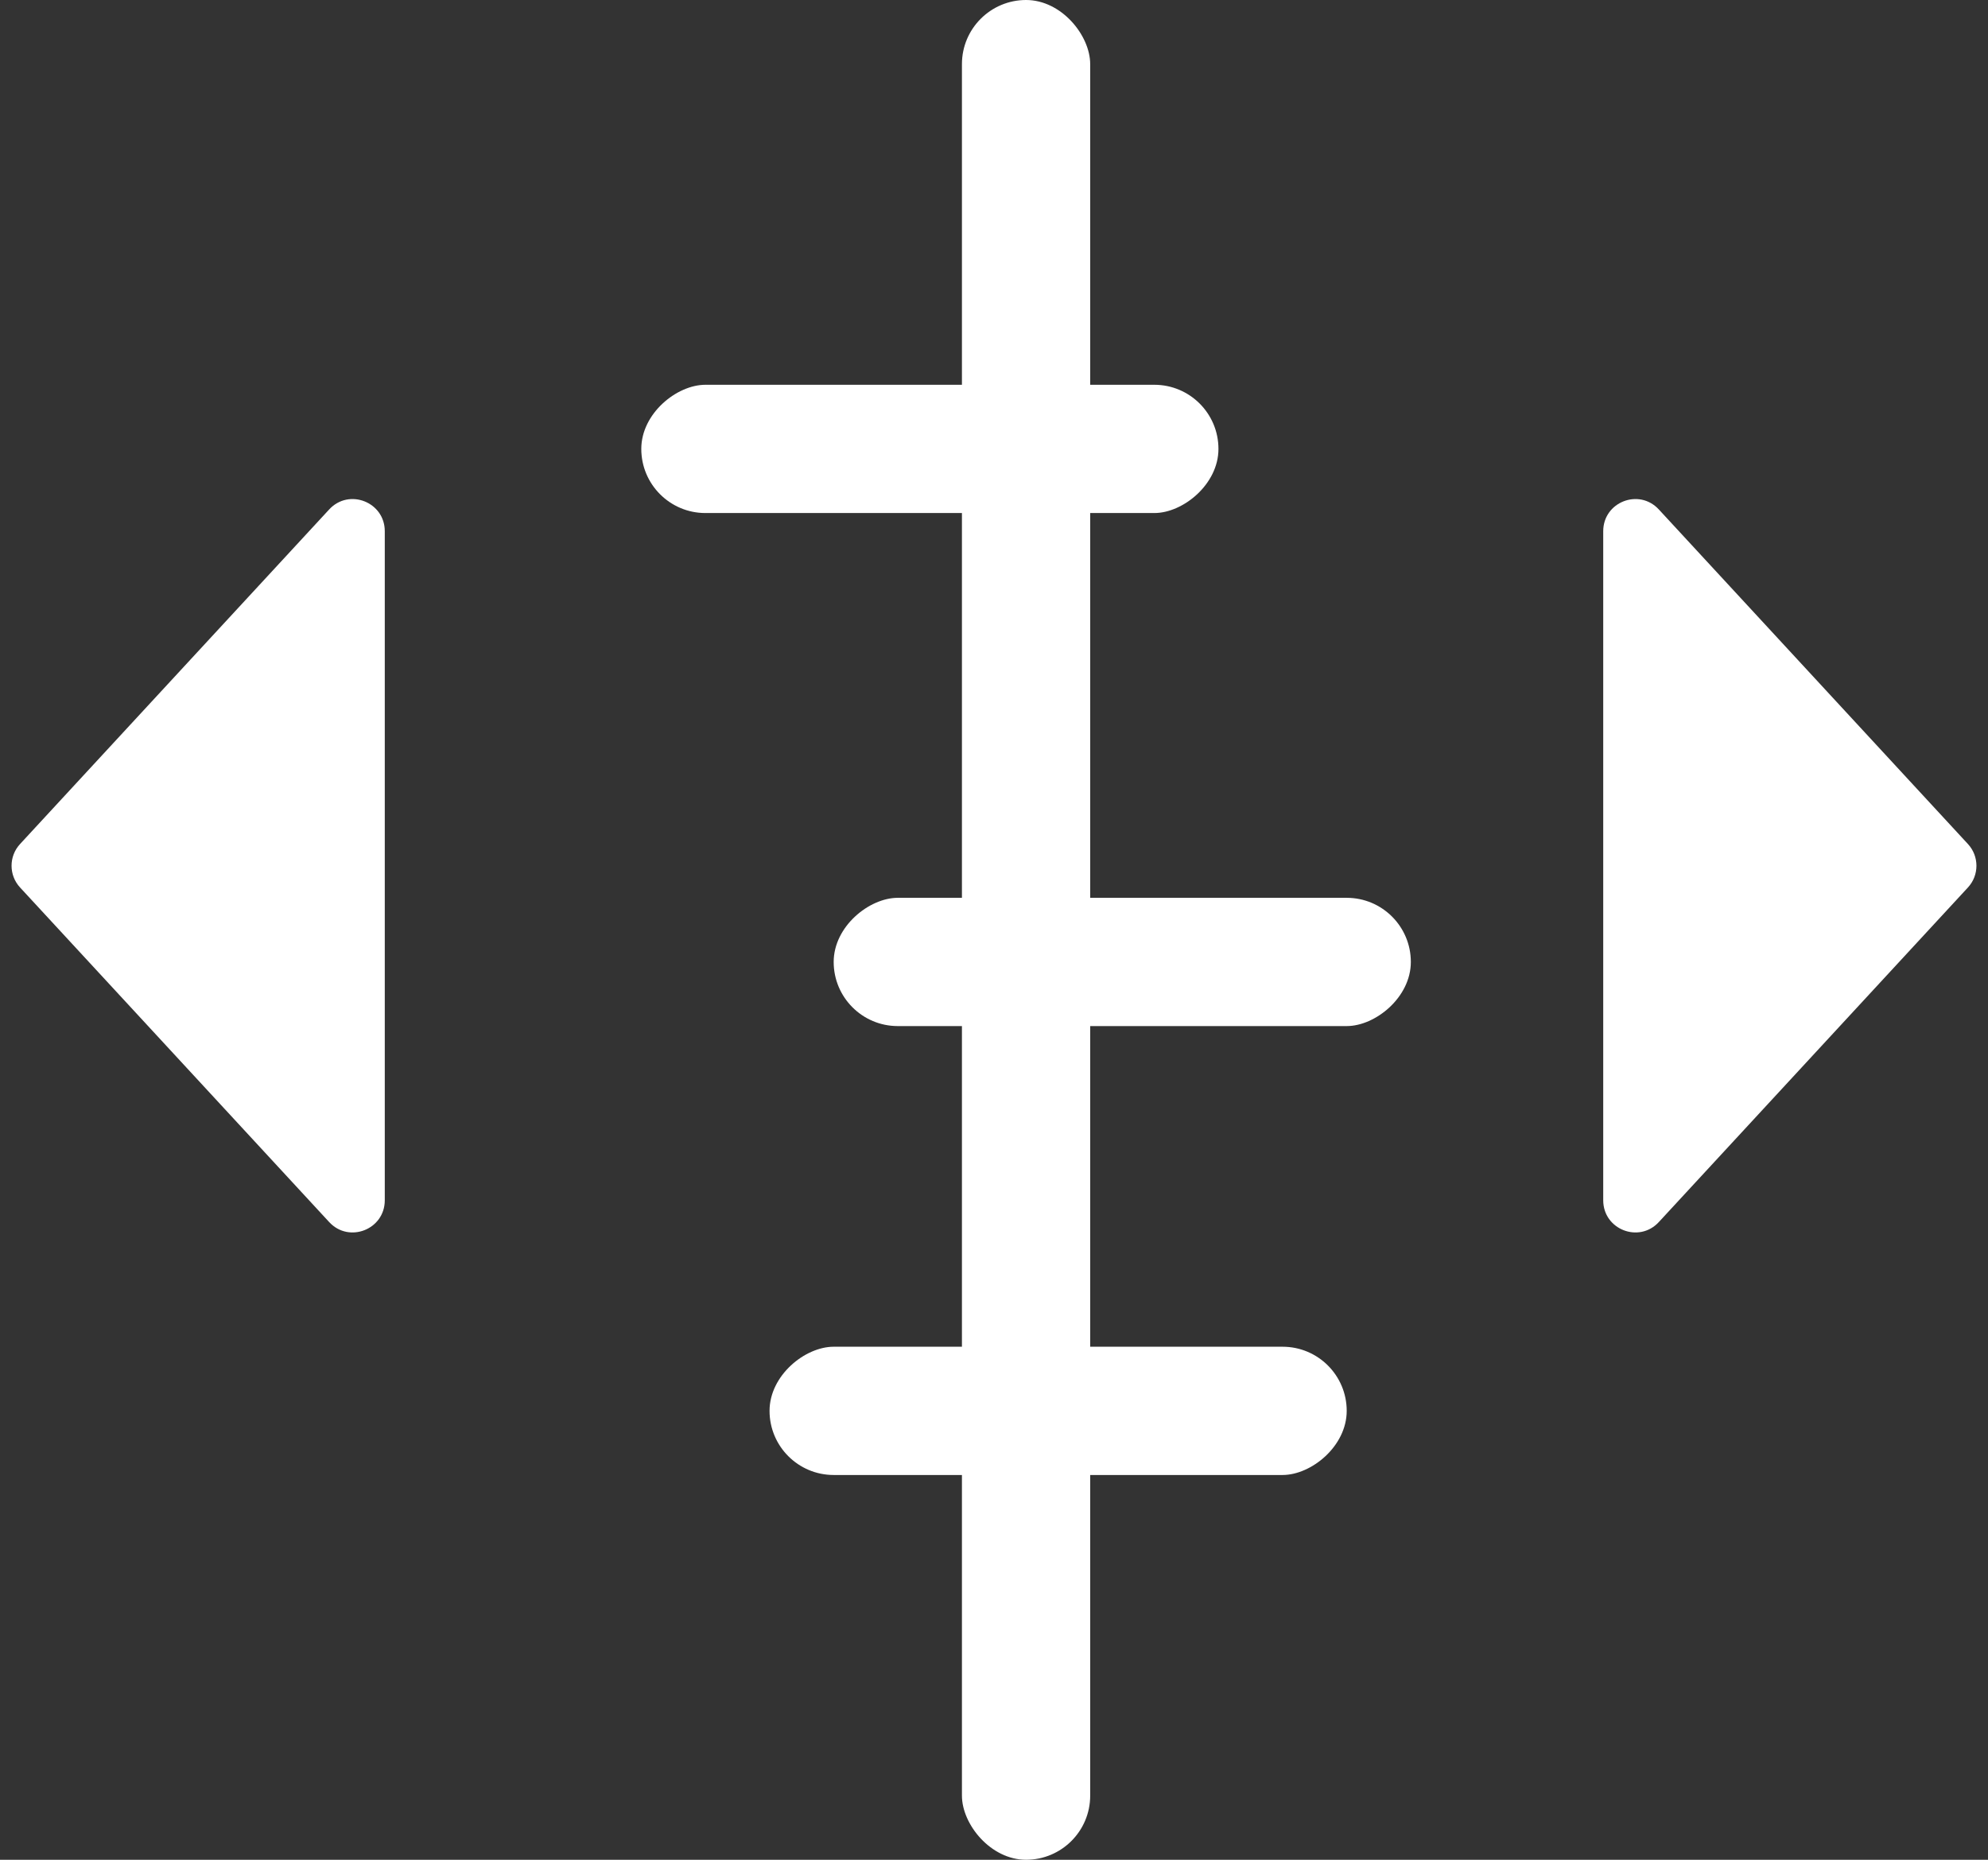 <svg width="31" height="29" viewBox="0 0 31 29" fill="none" xmlns="http://www.w3.org/2000/svg">
<rect x="0" y="0" width="31" height="29" fill="#333333" stroke="none"/>
<rect x="15" width="2" height="29" rx="1" fill="white"/>
<rect x="19" y="6" width="2" height="9" rx="1" transform="rotate(90 19 6)" fill="white"/>
<rect x="22" y="14" width="2" height="9" rx="1" transform="rotate(90 22 14)" fill="white"/>
<rect x="21" y="21" width="2" height="9" rx="1" transform="rotate(90 21 21)" fill="white"/>
<path d="M30.687 13.161C30.864 13.352 30.864 13.648 30.687 13.839L25.867 19.056C25.558 19.391 25 19.172 25 18.717L25 8.283C25 7.828 25.558 7.609 25.867 7.944L30.687 13.161Z" fill="white"/>
<path d="M0.313 13.839C0.136 13.648 0.136 13.352 0.313 13.161L5.133 7.944C5.442 7.609 6 7.828 6 8.283L6 18.717C6 19.172 5.442 19.391 5.133 19.056L0.313 13.839Z" fill="white"/>
</svg>
